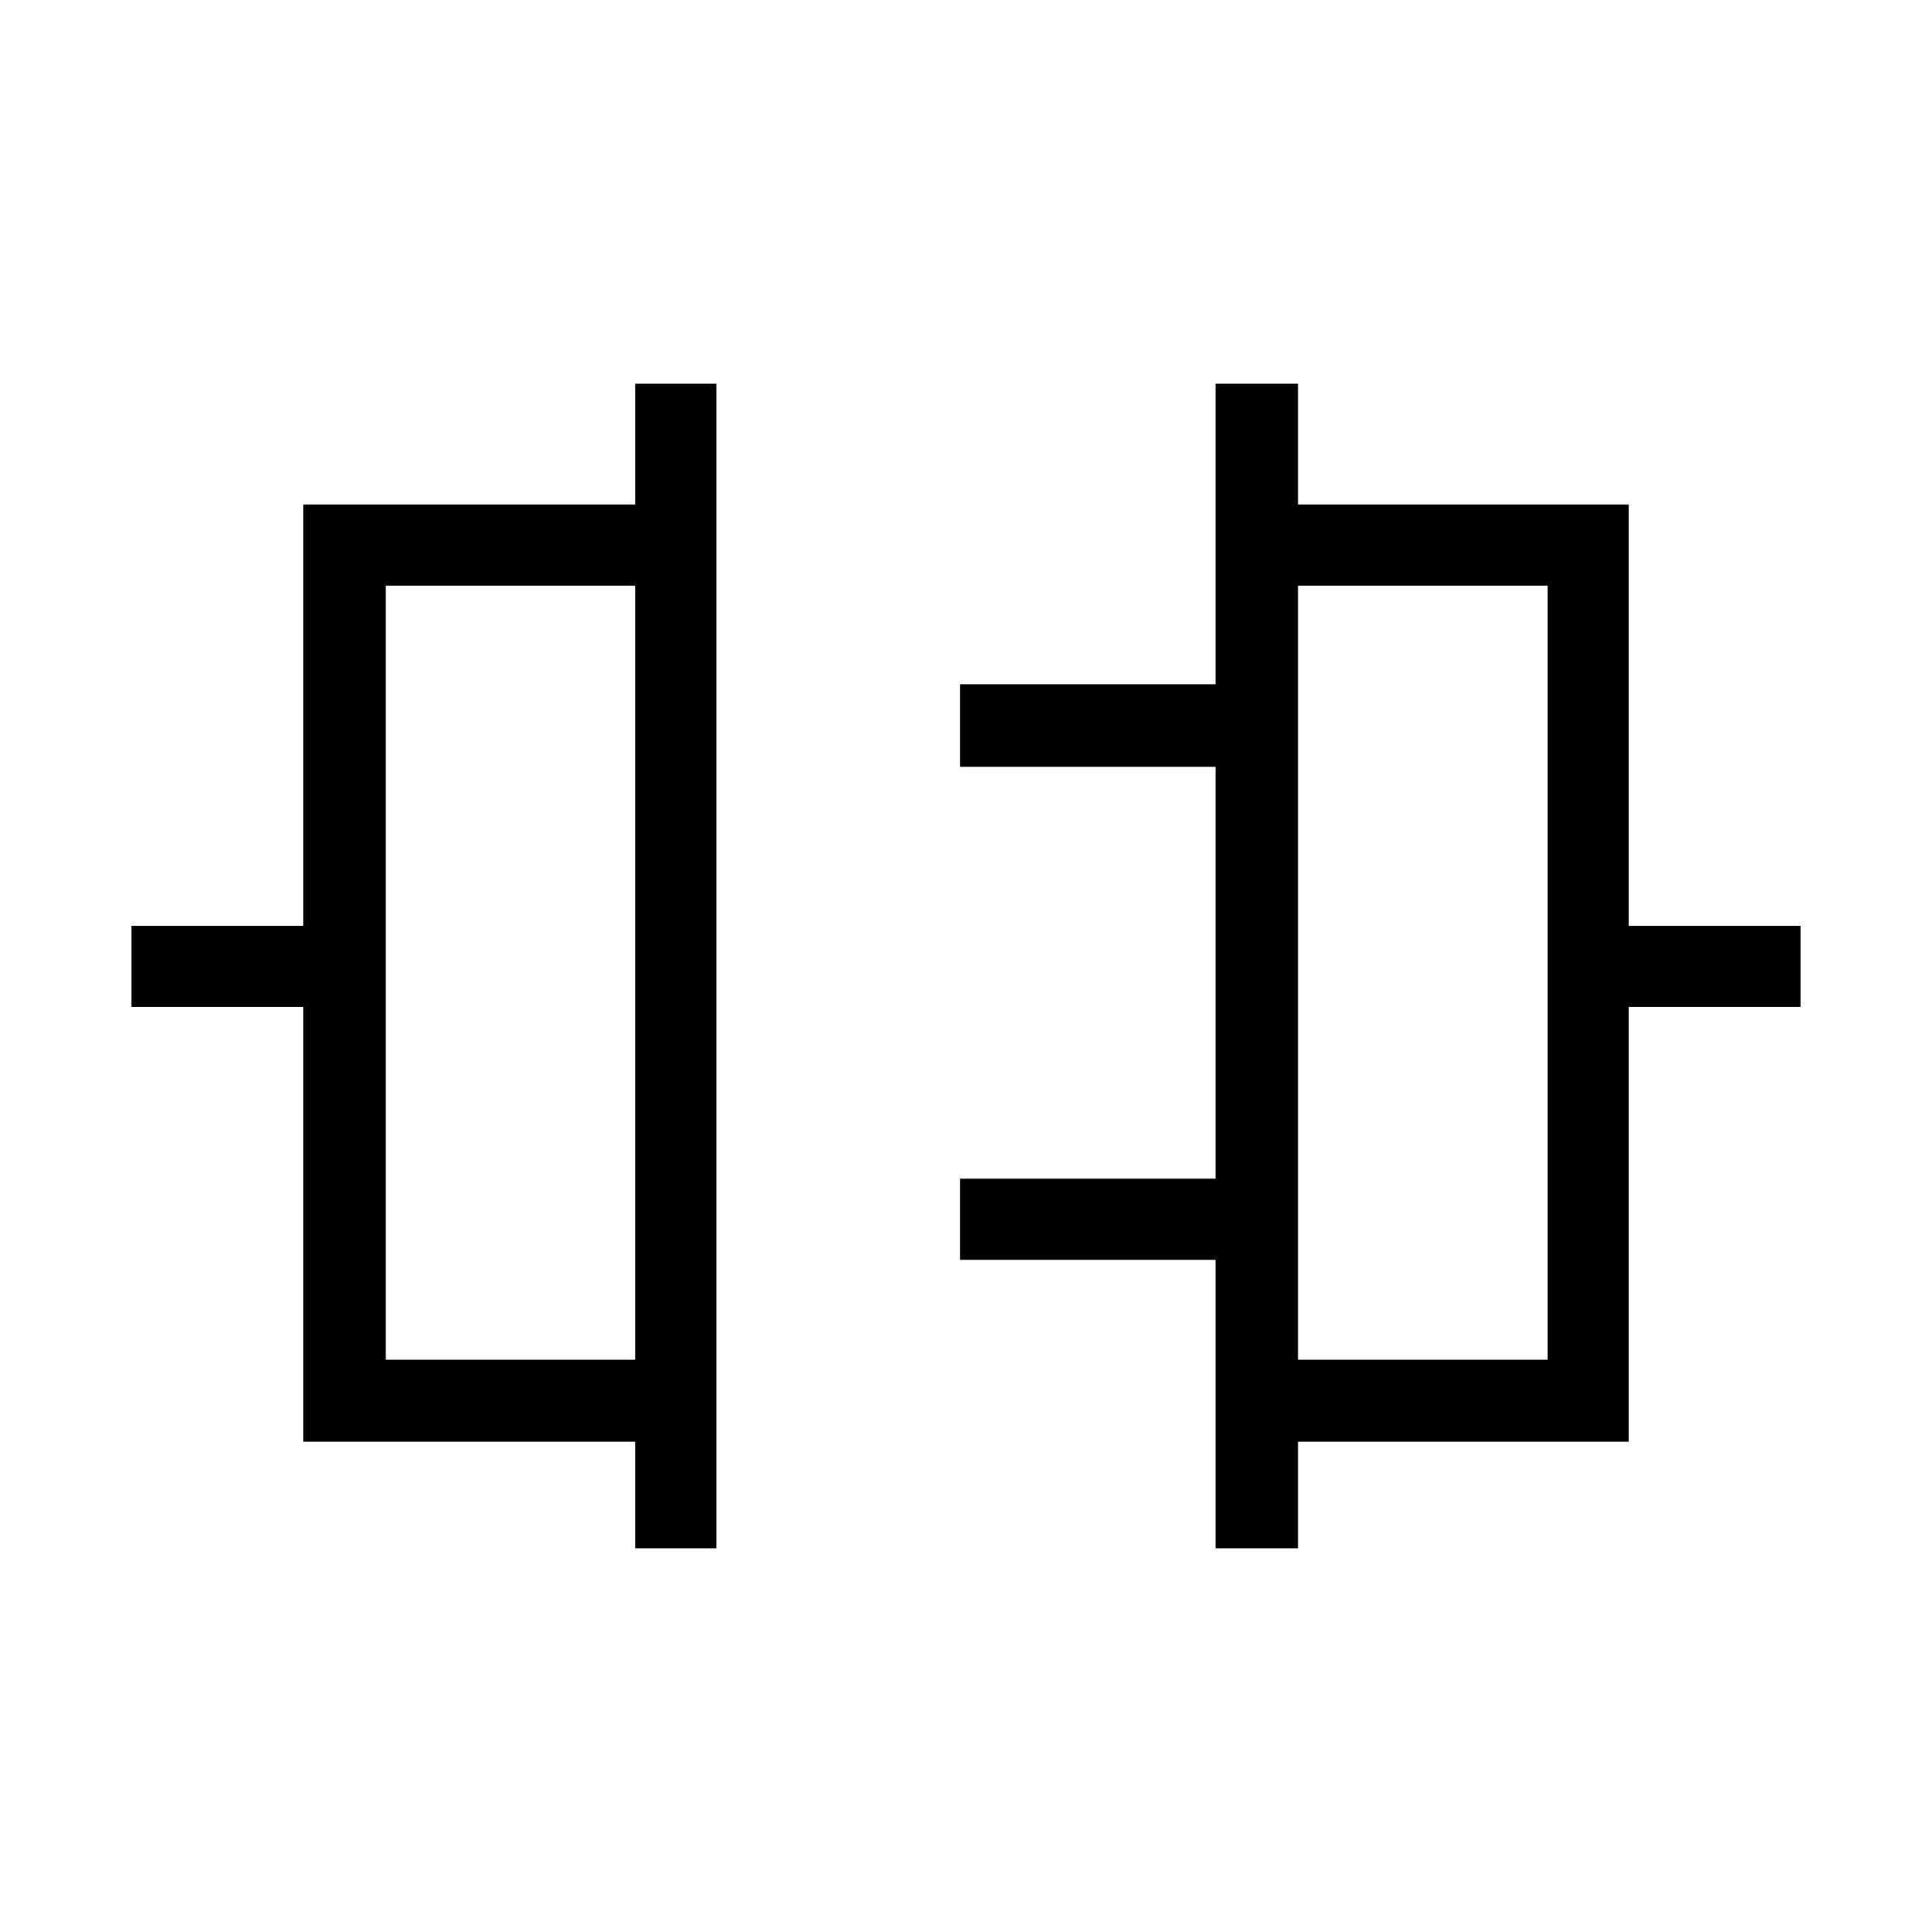 <svg xmlns="http://www.w3.org/2000/svg" height="40" viewBox="0 -960 960 960" width="40"><path d="M315.67-190.67v-52.95h-165v-216.05H65.33V-500h85.34v-209.33h165v-60H356v578.66h-40.33Zm-124-93.66h124V-669h-124v384.67ZM604-190.67V-334H477v-40.33h127V-579H477v-41h127v-149.33h41v60h164.33V-500h85.34v40.33h-85.34v216.05H645v52.95h-41Zm41-93.66h124V-669H645v384.67ZM315.67-477ZM645-477Z"/></svg>